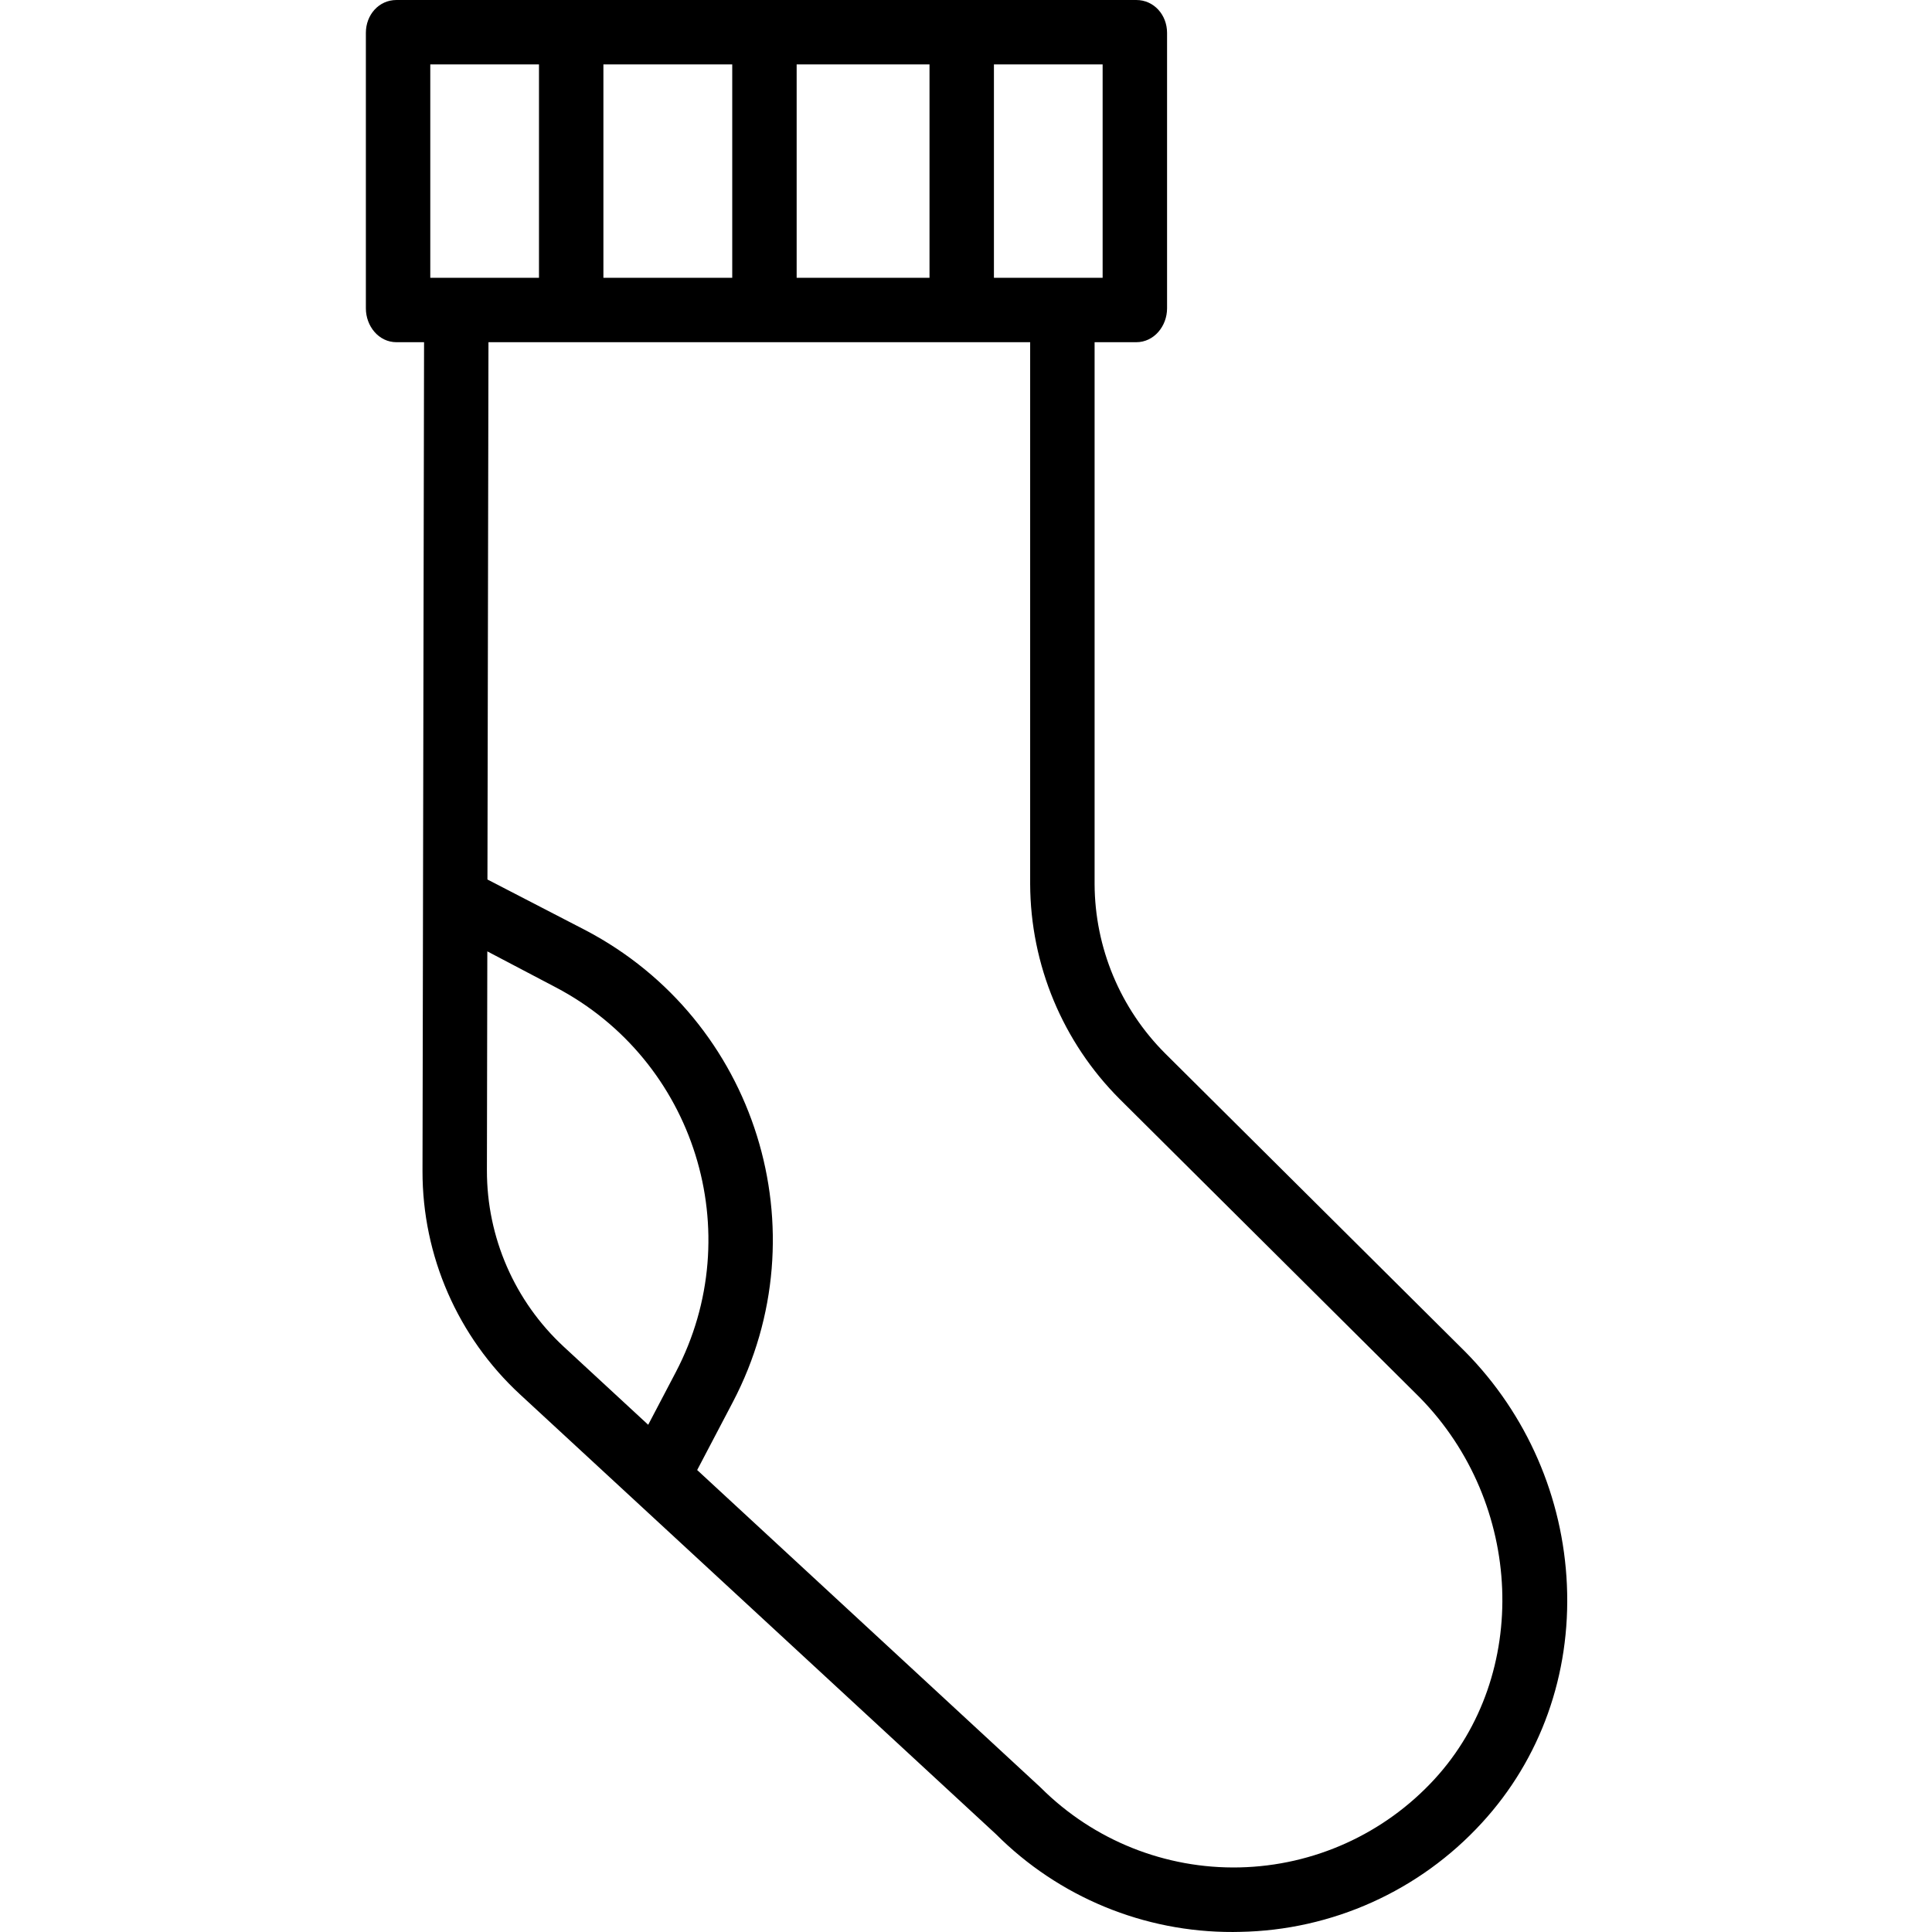 <svg height="479pt" viewBox="-90 0 479 479.877" width="479pt" xmlns="http://www.w3.org/2000/svg"><path d="m273.539 335.789-74.539-74.102c-11.184-11.164-17.496-26.297-17.559-42.098v-134.59h10.348c4.418 0 7.652-3.992 7.652-8.41v-68.441c-.004-4.418-3.234-8.148-7.652-8.148h-183.746c-4.418 0-7.605 3.73-7.605 8.148v68.441c0 4.418 3.188 8.41 7.605 8.41h6.848l-.387 205.887c-.031 21.055 8.75 41.164 24.215 55.453l118.219 109.234c15.594 15.633 36.793 24.383 58.871 24.301.57 0 1.137-.02 1.703-.027 22.91-.387 44.652-10.18 60.125-27.078 14.594-15.875 22.094-36.859 21.117-59.074-.945-21.762-9.93-42.395-25.215-57.906zm-90.102-266.789h-27v-53h27zm-124 0v-53h32v53zm48-53h33v53h-33zm-91 0h27v53h-27zm14.066 274.719.102-54.414 16.977 8.922c34.621 18.16 47.98 60.938 29.848 95.574l-6.867 13.09-20.984-19.398c-12.188-11.293-19.102-27.16-19.074-43.773zm235.367 151.199c-12.477 13.59-29.957 21.504-48.398 21.914-18.445.414-36.258-6.715-49.328-19.734-.074-.074-.148-.148-.227-.219l-85.188-78.746 8.867-16.898c22.234-42.457 5.863-94.898-36.574-117.168l-24.387-12.613.254-133.453h134.547v134.594c.078 20.055 8.086 39.266 22.277 53.438l74.445 74.035c25.898 26.34 27.57 68.895 3.711 94.852zm0 0"/></svg>